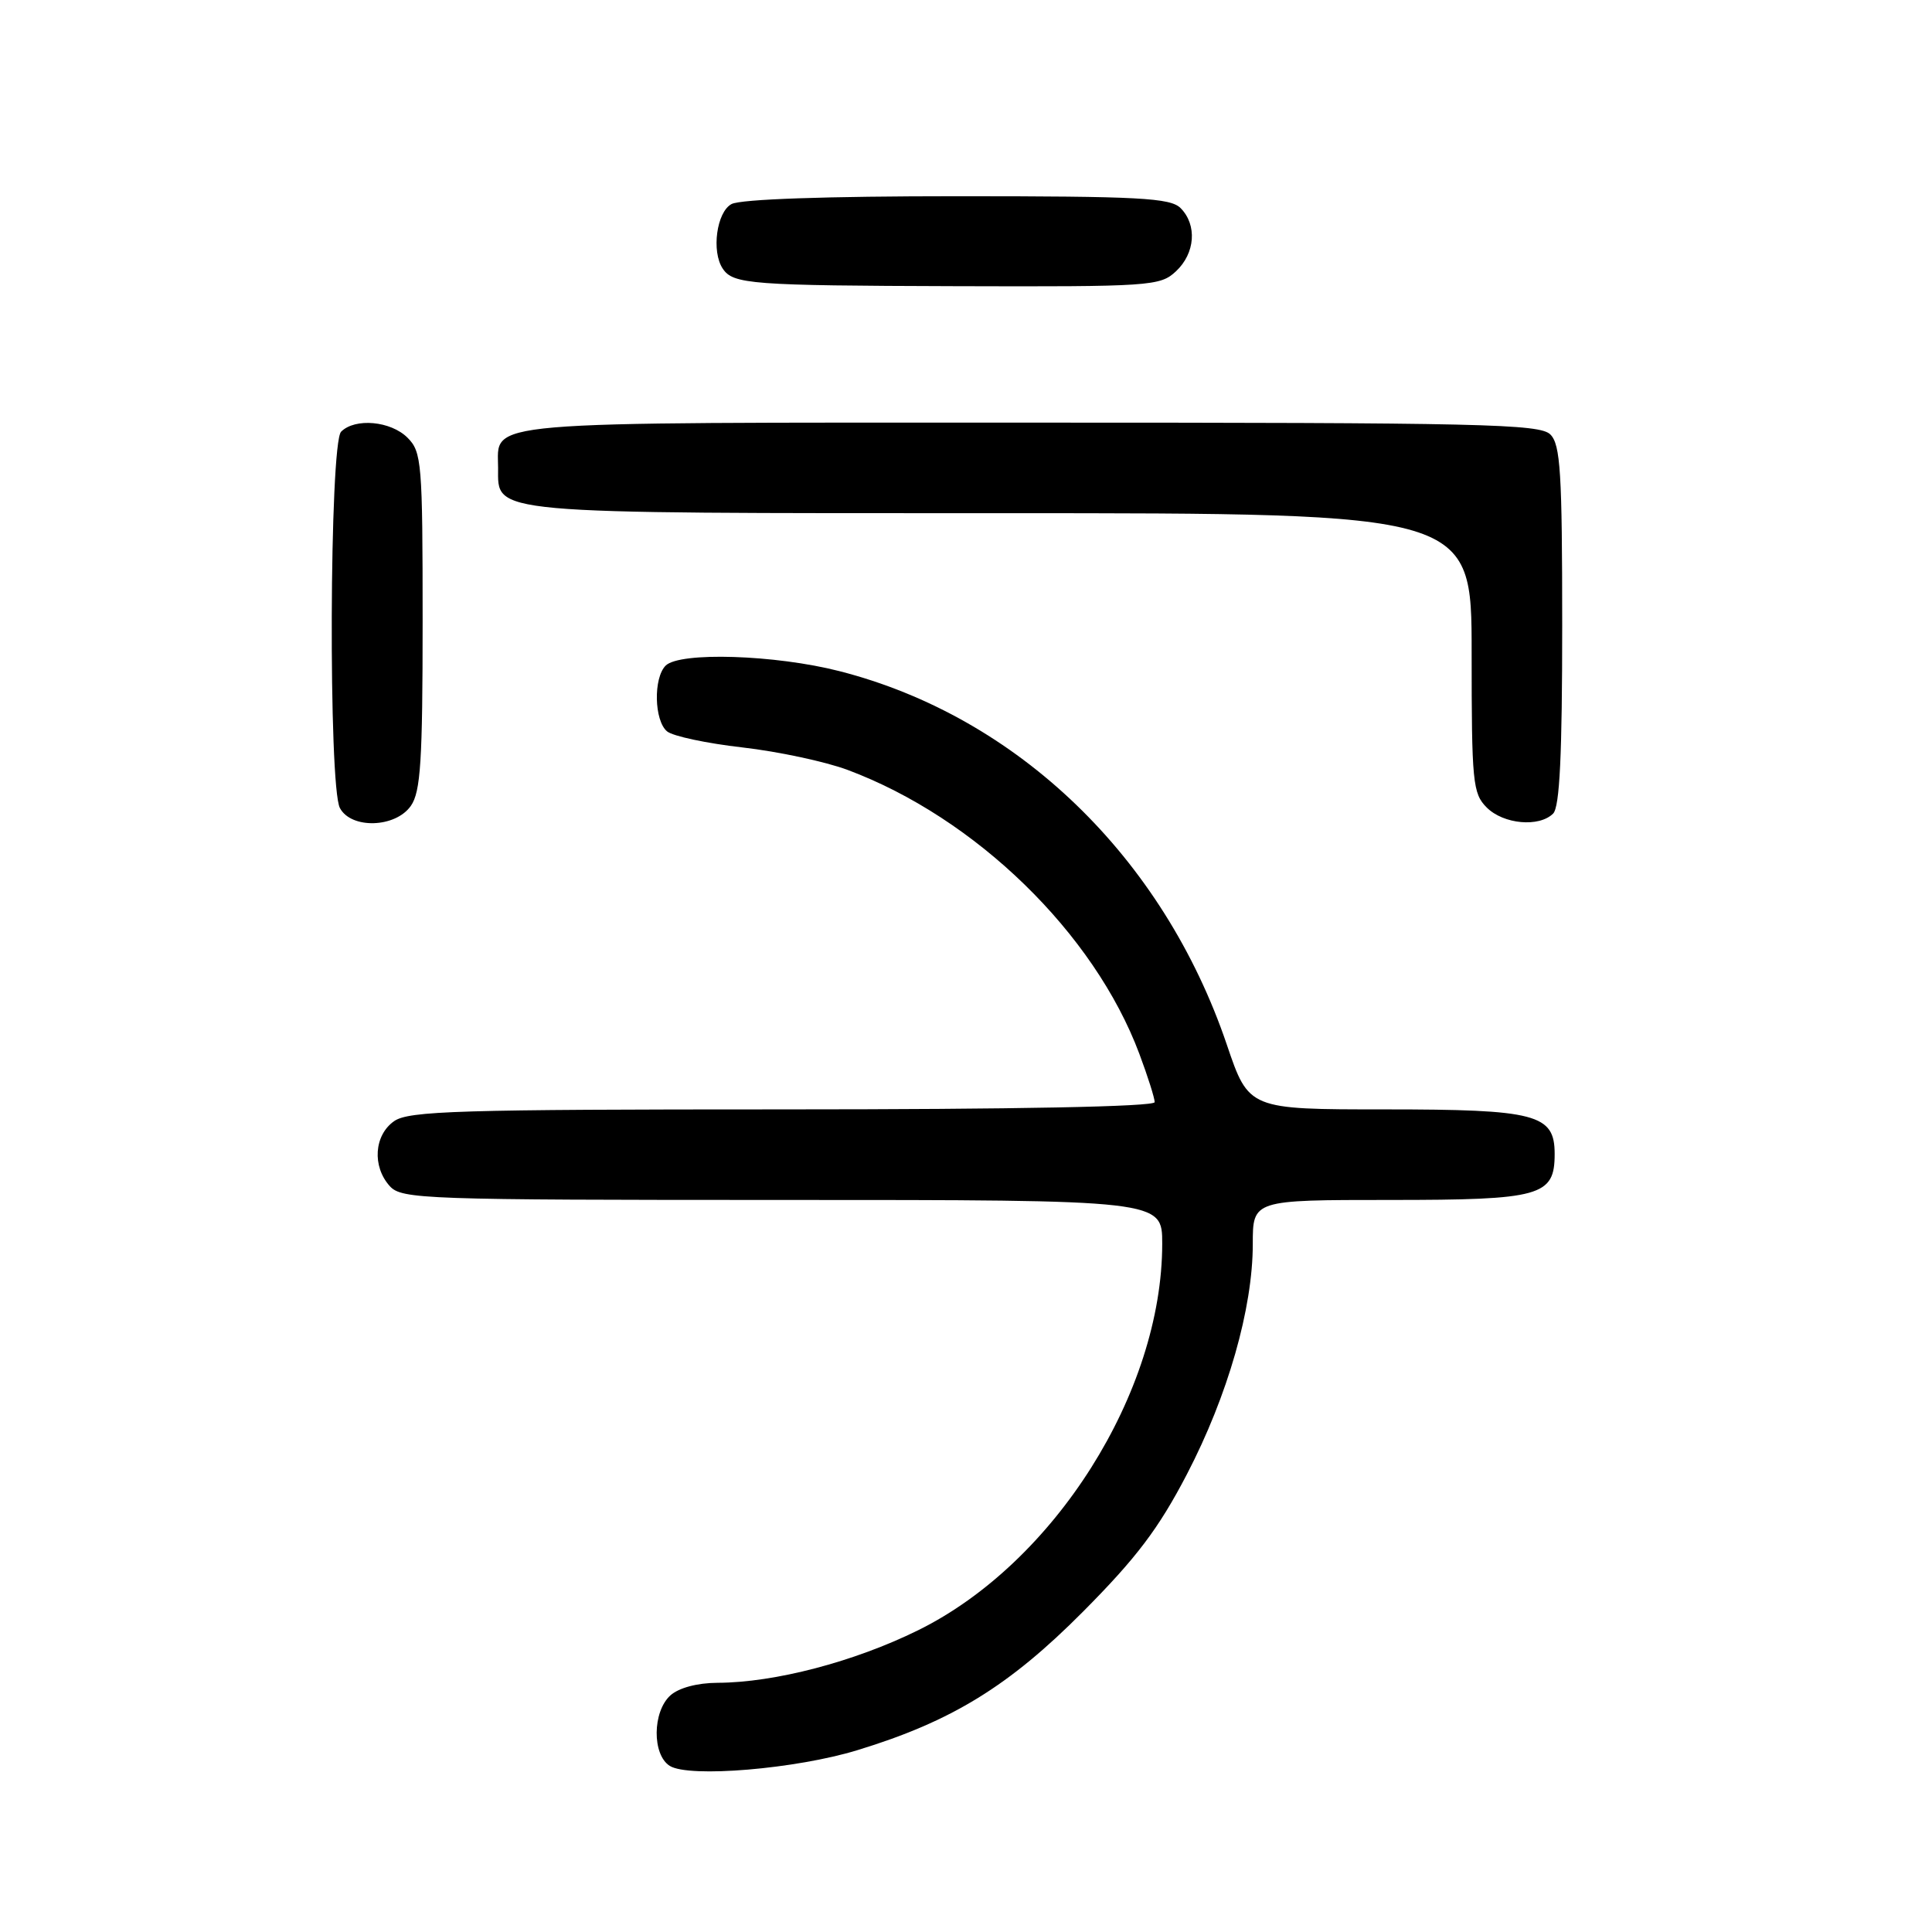 <?xml version="1.0" encoding="UTF-8" standalone="no"?>
<!DOCTYPE svg PUBLIC "-//W3C//DTD SVG 1.1//EN" "http://www.w3.org/Graphics/SVG/1.1/DTD/svg11.dtd" >
<svg xmlns="http://www.w3.org/2000/svg" xmlns:xlink="http://www.w3.org/1999/xlink" version="1.1" viewBox="0 0 256 256">
 <g >
 <path fill="currentColor"
d=" M 113.63 231.90 C 126.11 228.09 133.71 223.41 143.50 213.56 C 150.60 206.41 153.51 202.57 157.27 195.35 C 162.69 184.93 166.00 173.37 166.00 164.84 C 166.00 159.00 166.00 159.00 184.17 159.00 C 204.20 159.00 206.00 158.50 206.00 152.90 C 206.00 147.64 203.58 147.00 183.51 147.00 C 165.47 147.00 165.47 147.00 162.56 138.42 C 154.12 113.56 134.83 94.97 111.23 88.93 C 102.72 86.75 90.05 86.35 88.20 88.20 C 86.56 89.84 86.68 95.49 88.39 96.91 C 89.16 97.55 93.65 98.50 98.38 99.04 C 103.11 99.58 109.38 100.92 112.32 102.02 C 129.28 108.36 144.99 123.65 150.97 139.64 C 152.09 142.63 153.00 145.51 153.00 146.04 C 153.00 146.64 134.63 147.00 103.72 147.00 C 60.74 147.00 54.16 147.20 52.22 148.56 C 49.57 150.42 49.29 154.56 51.65 157.17 C 53.22 158.90 56.15 159.00 103.65 159.00 C 154.00 159.00 154.00 159.00 154.00 164.79 C 154.00 184.49 139.71 207.12 121.65 216.02 C 113.17 220.20 102.66 222.95 95.08 222.98 C 92.39 222.99 89.94 223.65 88.83 224.65 C 86.44 226.81 86.40 232.52 88.75 233.99 C 91.31 235.59 105.49 234.40 113.63 231.90 Z  M 54.44 106.78 C 55.74 104.93 56.00 100.82 56.00 82.28 C 56.00 61.33 55.88 59.88 54.00 58.00 C 51.78 55.78 47.05 55.35 45.20 57.20 C 43.65 58.75 43.50 104.19 45.04 107.07 C 46.54 109.88 52.40 109.70 54.44 106.78 Z  M 205.80 107.80 C 206.67 106.93 207.00 99.99 207.00 82.87 C 207.00 62.63 206.77 58.91 205.43 57.57 C 204.03 56.17 196.40 56.00 136.50 56.00 C 62.42 56.00 66.00 55.69 66.00 62.01 C 66.00 68.17 64.12 68.00 132.72 68.00 C 195.00 68.00 195.00 68.00 195.00 86.50 C 195.00 103.67 195.14 105.14 197.00 107.00 C 199.22 109.22 203.95 109.65 205.80 107.80 Z  M 155.81 35.96 C 158.38 33.57 158.65 29.80 156.43 27.57 C 155.07 26.22 150.98 26.00 126.86 26.00 C 109.48 26.00 98.14 26.39 96.93 27.04 C 94.96 28.09 94.24 33.32 95.77 35.60 C 97.14 37.66 99.52 37.84 126.56 37.92 C 152.47 38.00 153.72 37.91 155.81 35.96 Z "/>
</g>
</svg>